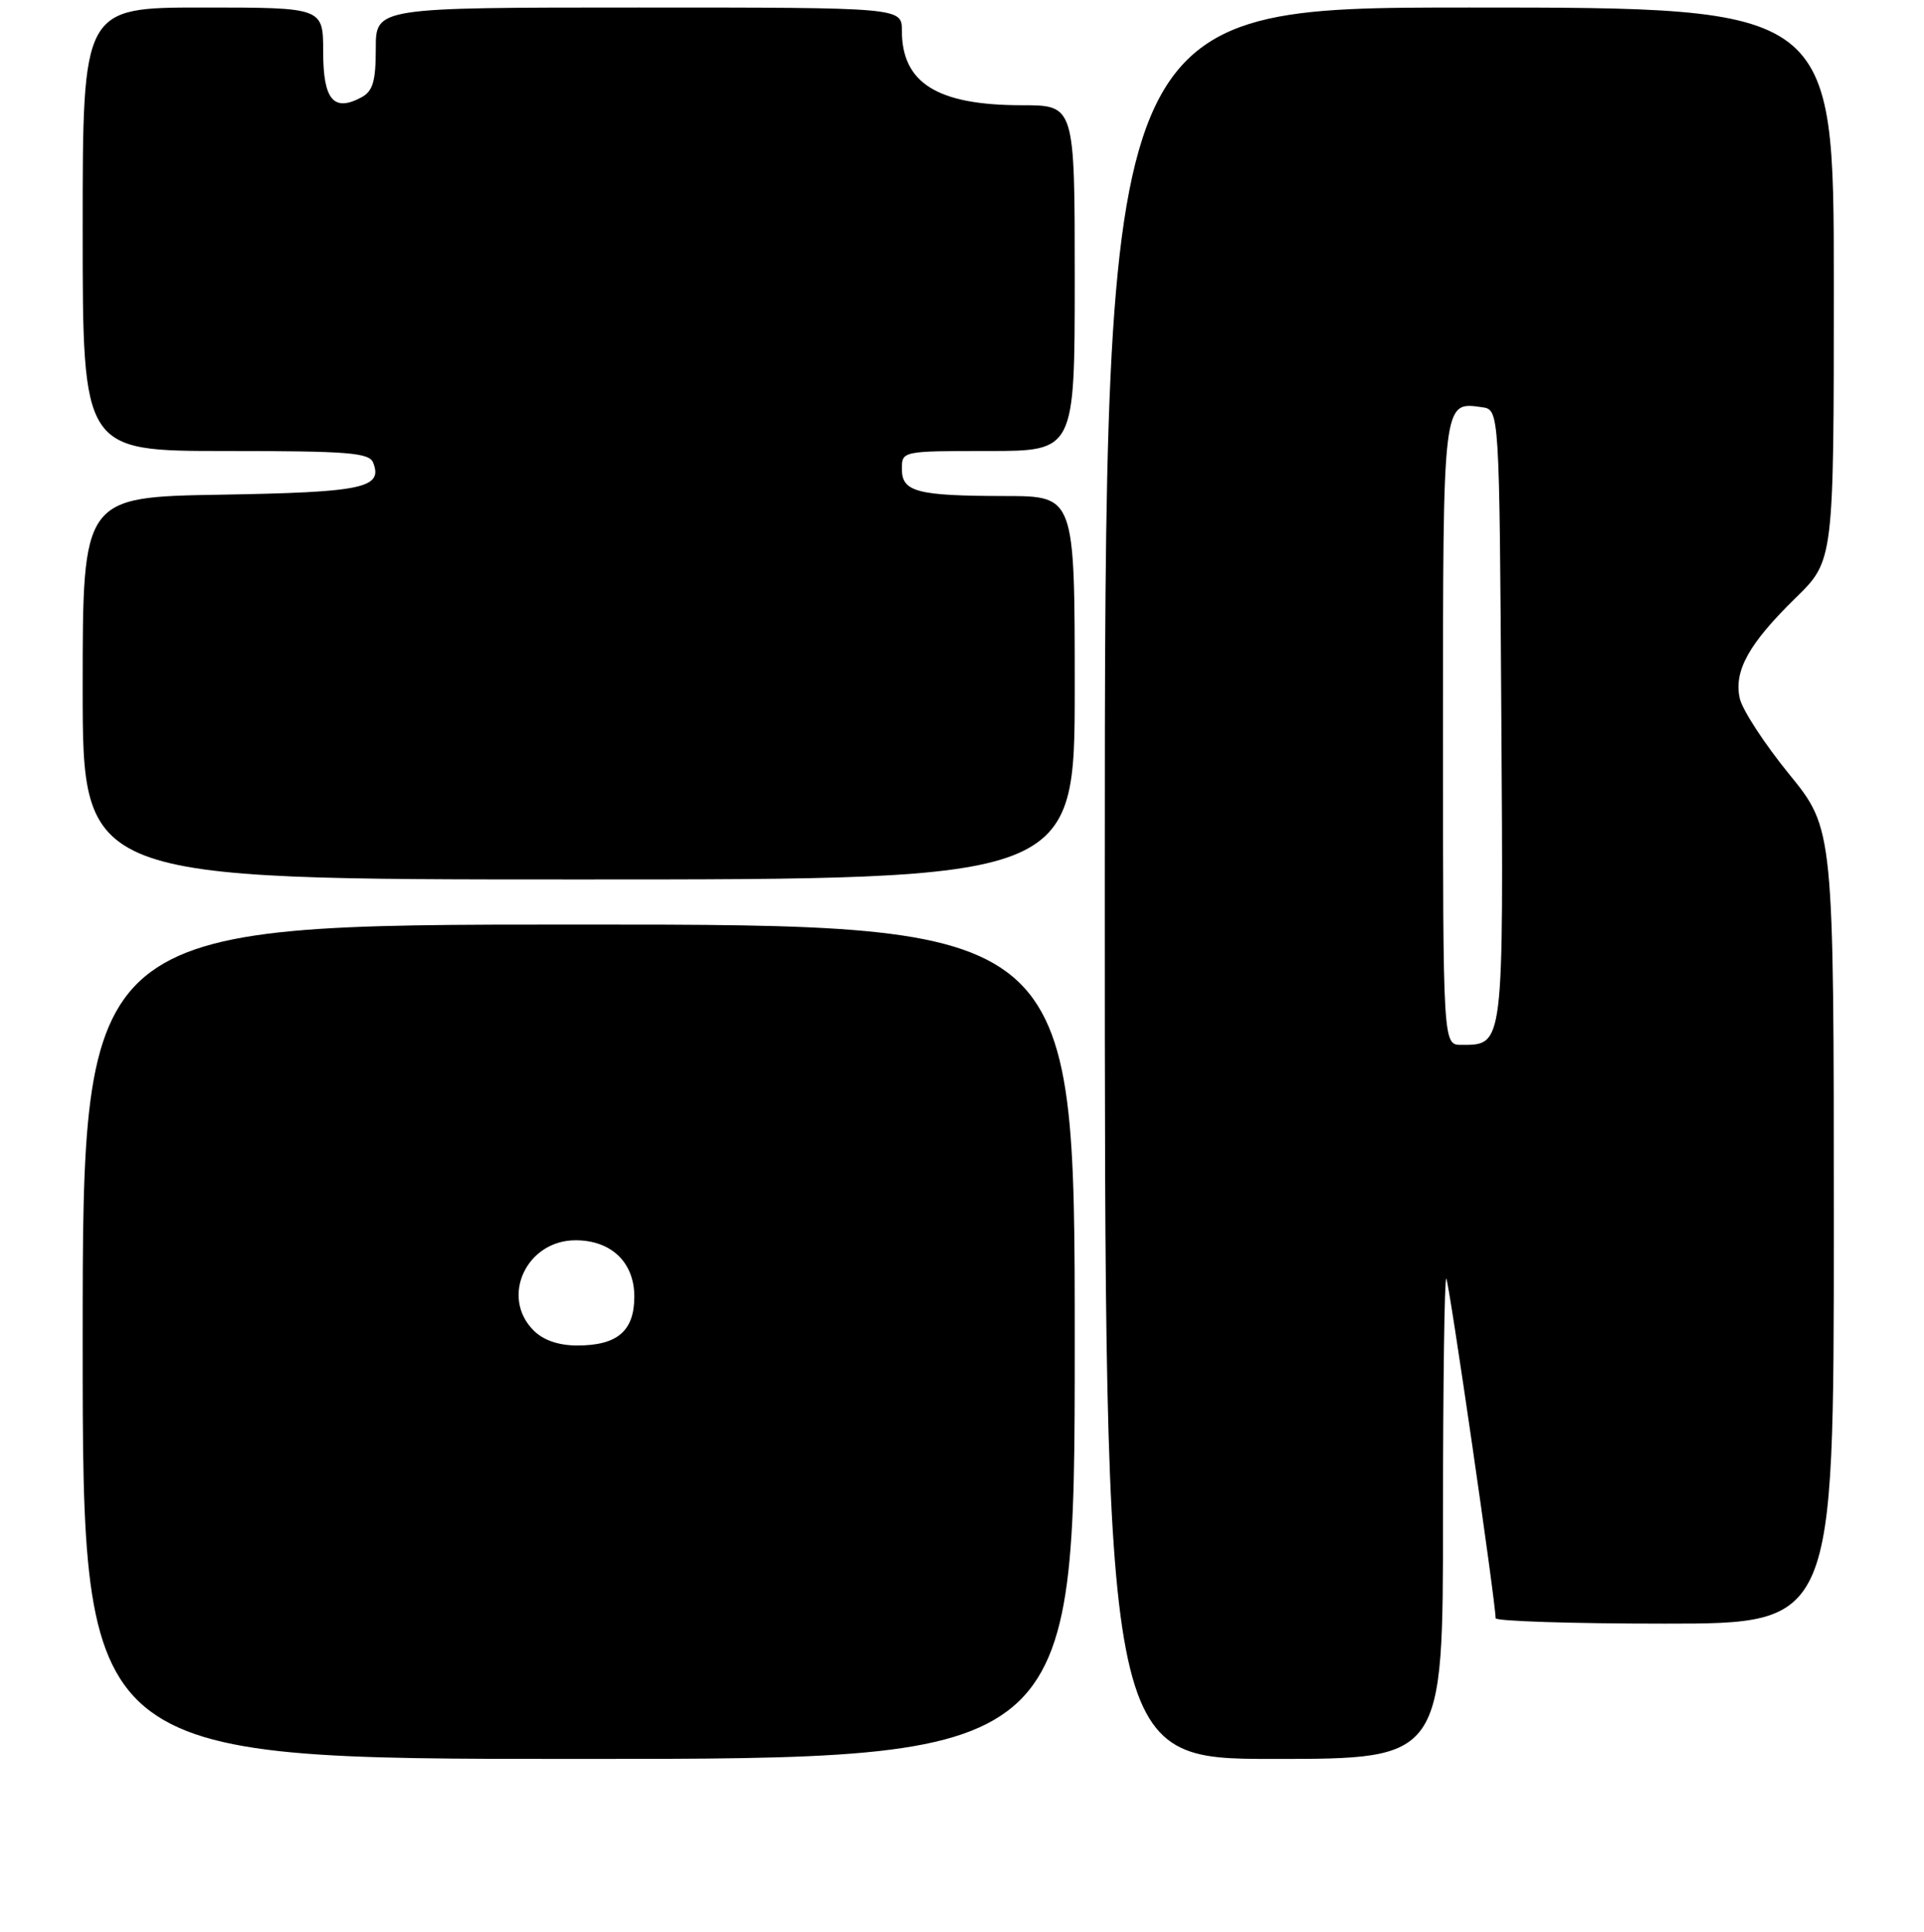 <?xml version="1.0" encoding="UTF-8" standalone="no"?>
<!DOCTYPE svg PUBLIC "-//W3C//DTD SVG 1.1//EN" "http://www.w3.org/Graphics/SVG/1.1/DTD/svg11.dtd" >
<svg xmlns="http://www.w3.org/2000/svg" xmlns:xlink="http://www.w3.org/1999/xlink" version="1.1" viewBox="0 0 256 257">
 <g >
 <path fill="currentColor"
d=" M 143.00 178.50 C 143.00 123.00 143.00 123.00 77.00 123.00 C 11.00 123.00 11.00 123.00 11.00 178.50 C 11.00 234.00 11.00 234.00 77.00 234.00 C 143.00 234.00 143.00 234.00 143.00 178.50 Z  M 192.00 201.83 C 192.00 184.14 192.20 169.86 192.44 170.10 C 192.80 170.47 199.00 213.12 199.00 215.28 C 199.00 215.67 209.12 216.00 221.50 216.00 C 244.00 216.00 244.00 216.00 244.00 163.14 C 244.00 110.28 244.00 110.28 238.04 102.97 C 234.77 98.95 231.81 94.42 231.48 92.90 C 230.68 89.24 232.69 85.63 238.92 79.54 C 244.00 74.58 244.00 74.58 244.00 37.79 C 244.00 1.00 244.00 1.00 195.50 1.00 C 147.00 1.00 147.00 1.00 147.00 117.50 C 147.00 234.00 147.00 234.00 169.50 234.00 C 192.00 234.00 192.00 234.00 192.00 201.83 Z  M 143.00 91.50 C 143.00 66.00 143.00 66.00 133.75 65.99 C 121.99 65.97 120.00 65.45 120.00 62.38 C 120.00 60.01 120.05 60.00 131.50 60.00 C 143.00 60.00 143.00 60.00 143.00 37.00 C 143.00 14.00 143.00 14.00 135.97 14.00 C 124.72 14.00 120.00 11.06 120.00 4.07 C 120.00 1.00 120.00 1.00 85.00 1.00 C 50.00 1.00 50.00 1.00 50.00 6.46 C 50.00 10.84 49.61 12.14 48.07 12.96 C 44.39 14.93 43.00 13.28 43.00 6.89 C 43.00 1.00 43.00 1.00 27.00 1.00 C 11.00 1.00 11.00 1.00 11.00 30.50 C 11.00 60.00 11.00 60.00 30.03 60.00 C 46.39 60.00 49.15 60.22 49.66 61.57 C 50.96 64.93 48.28 65.49 29.45 65.81 C 11.00 66.12 11.00 66.12 11.00 91.56 C 11.00 117.00 11.00 117.00 77.00 117.00 C 143.00 117.00 143.00 117.00 143.00 91.50 Z  M 71.00 177.00 C 66.54 172.54 70.05 165.00 76.58 165.00 C 81.33 165.00 84.40 167.94 84.40 172.49 C 84.40 177.07 82.15 179.00 76.81 179.00 C 74.33 179.00 72.30 178.30 71.00 177.00 Z  M 192.00 97.62 C 192.00 53.00 191.95 53.43 197.19 54.17 C 199.50 54.50 199.50 54.50 199.76 95.17 C 200.05 139.50 200.11 139.00 194.43 139.00 C 192.00 139.00 192.00 139.00 192.00 97.62 Z "/>
</g>
</svg>